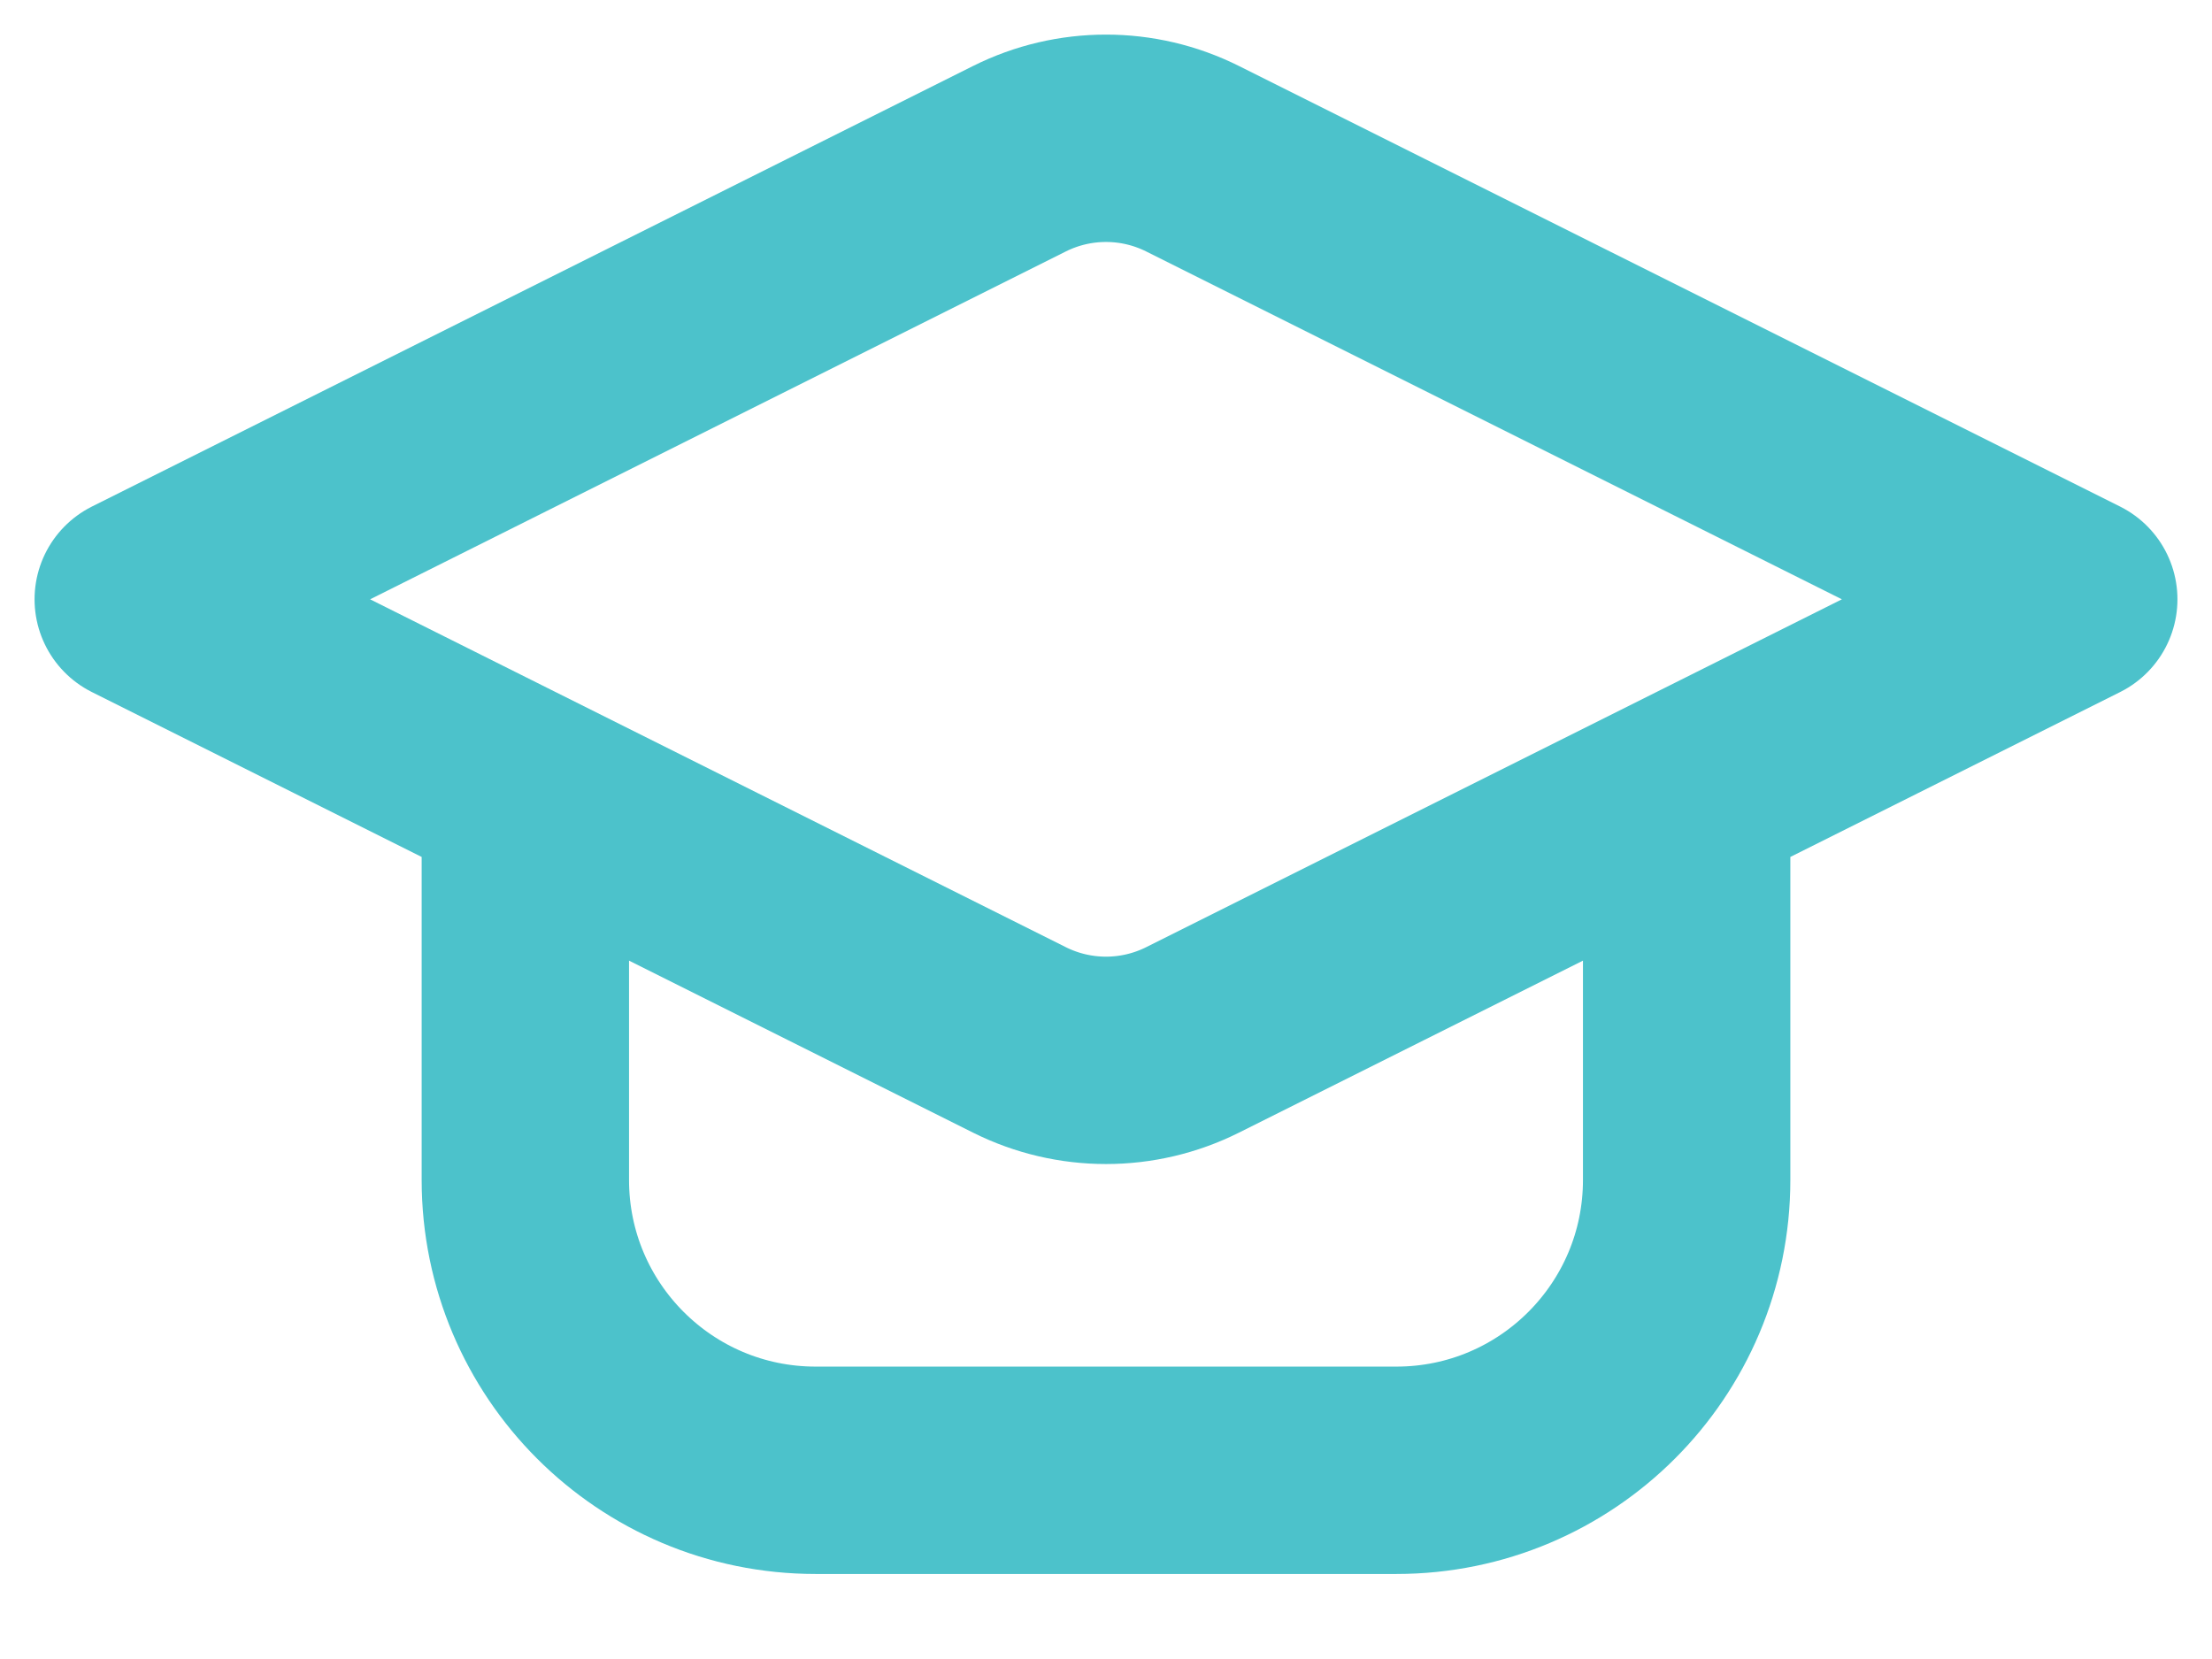 <svg width="16" height="12" viewBox="0 0 16 12" fill="none" xmlns="http://www.w3.org/2000/svg">
<path d="M12.2 5.735V8.535C12.2 9.695 11.26 10.635 10.1 10.635H5.9C4.74 10.635 3.8 9.695 3.8 8.535V5.735M7.374 1.148L1 4.335L7.374 7.522C7.768 7.719 8.232 7.719 8.626 7.522L15 4.335L8.626 1.148C8.232 0.951 7.768 0.951 7.374 1.148Z" stroke="#4CC2CB" stroke-width="1.5" stroke-linejoin="round"/>
</svg>
